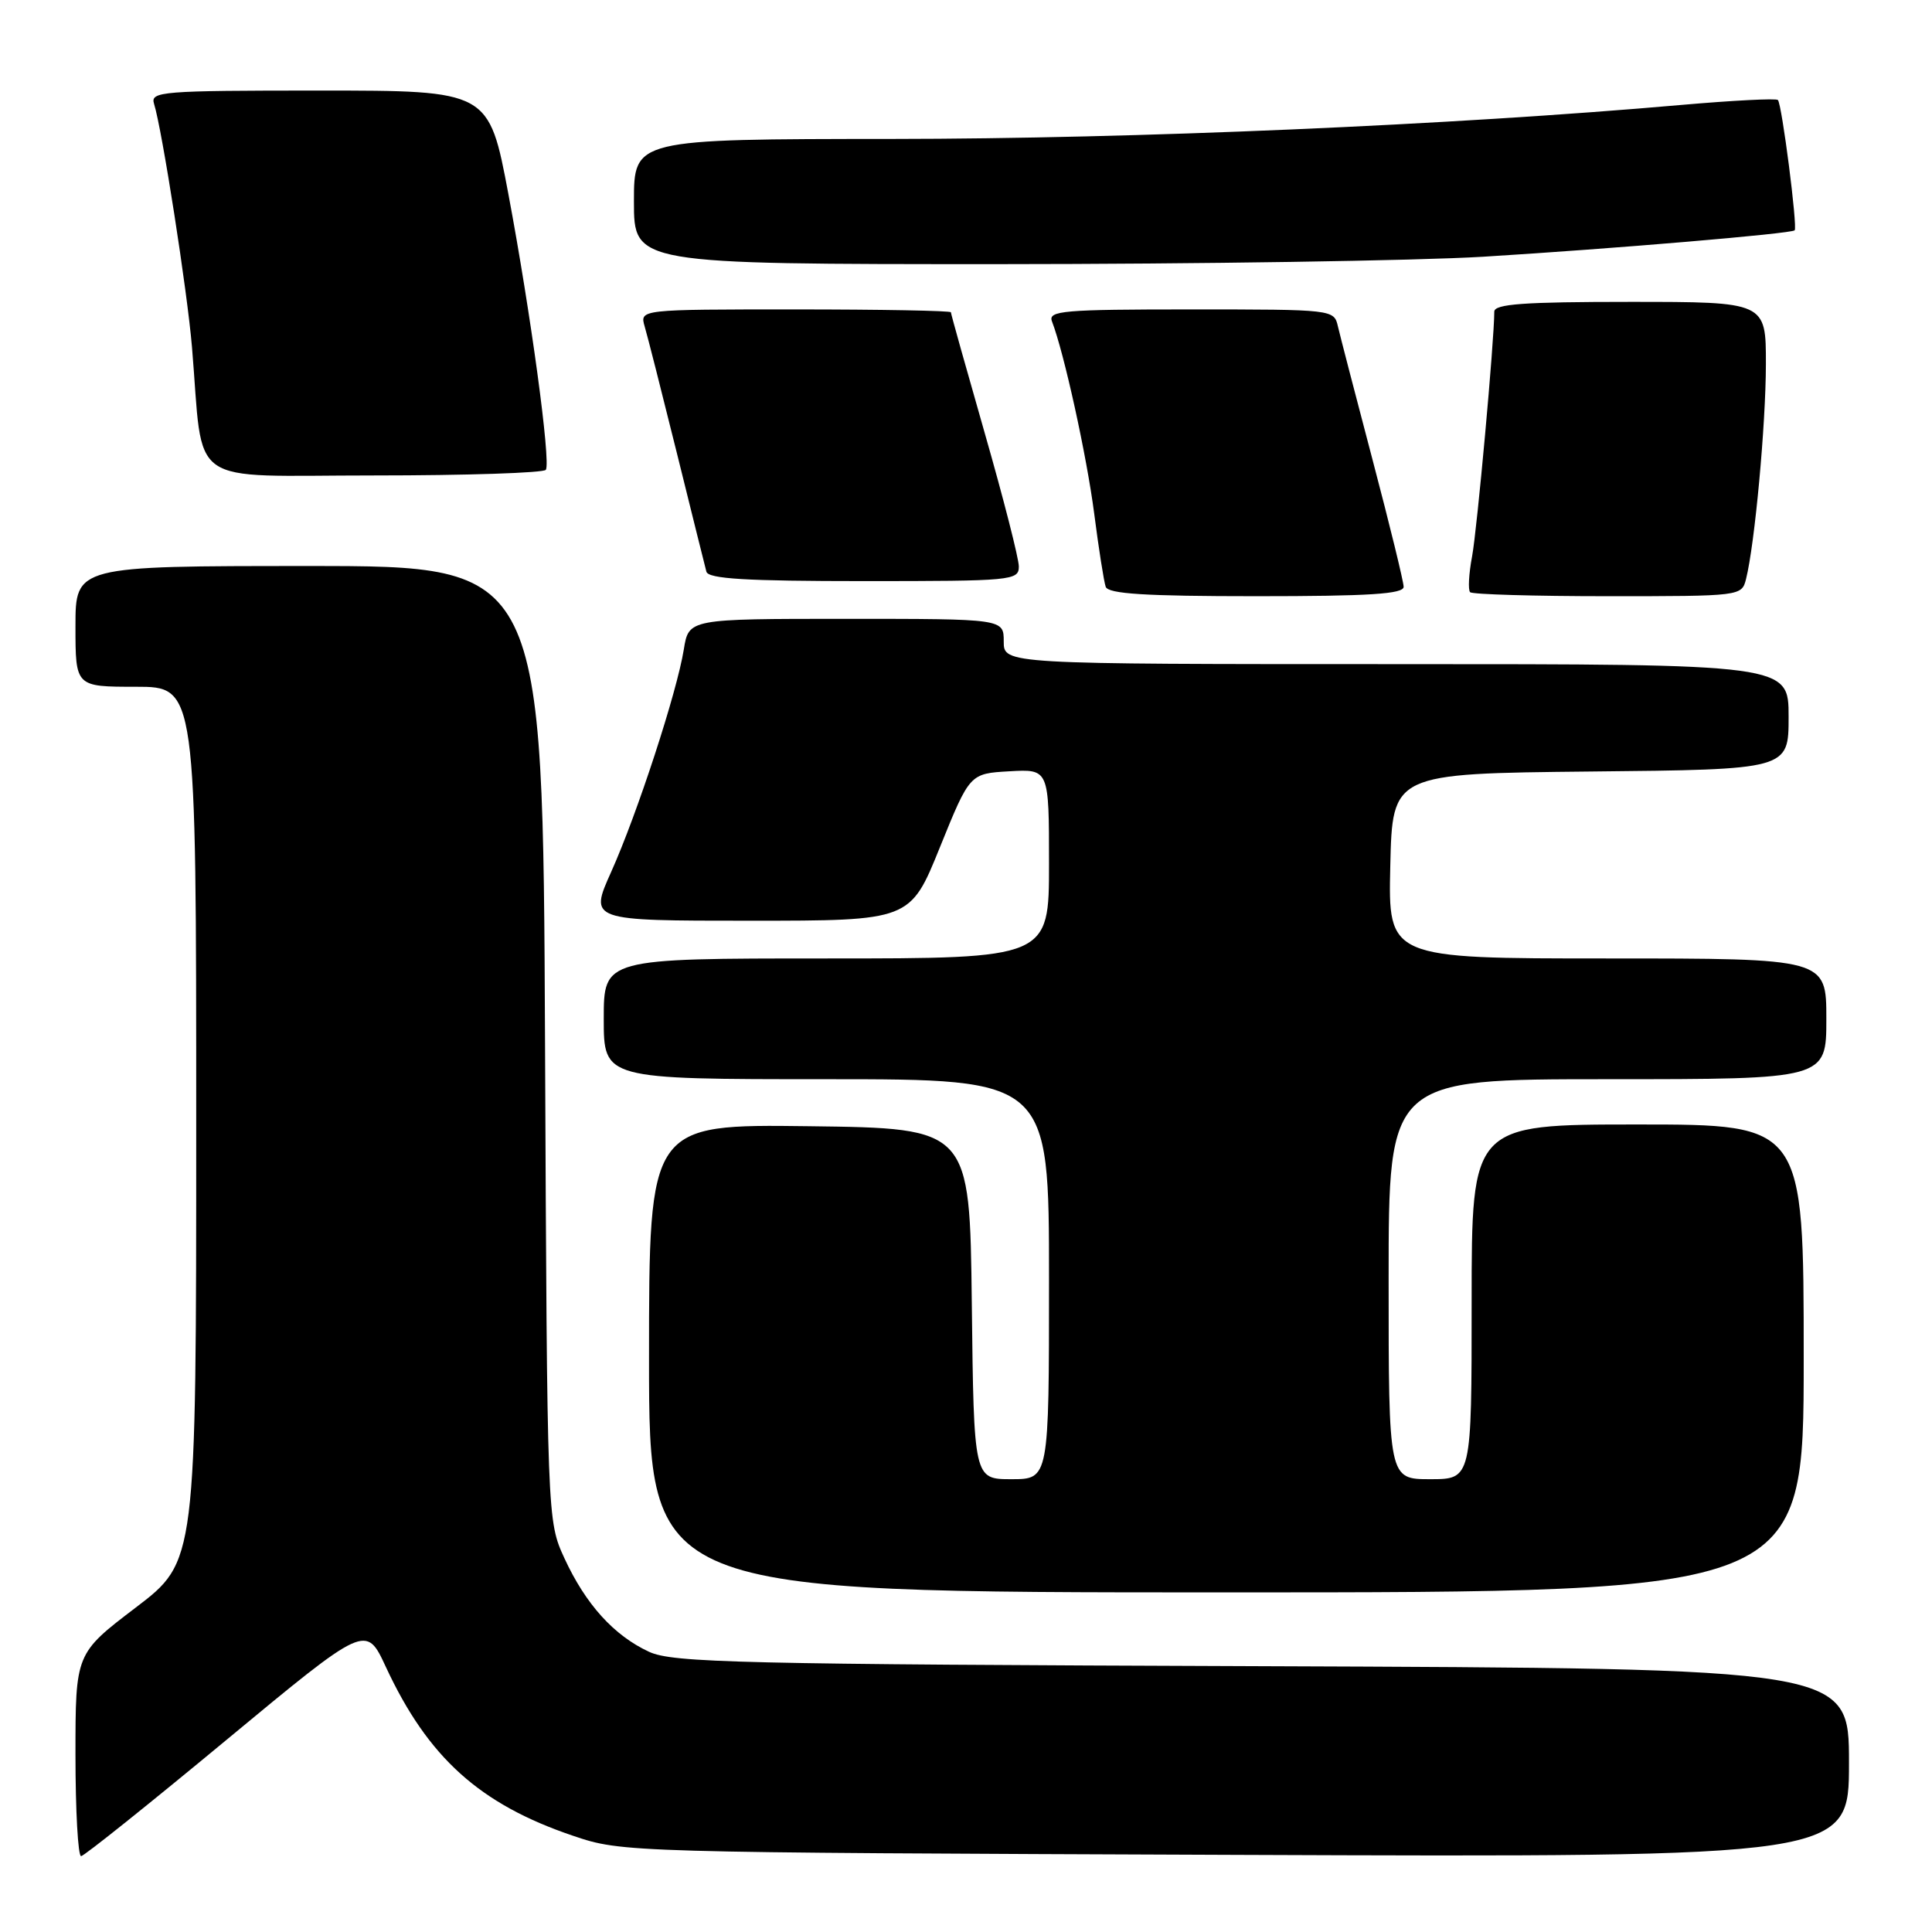<?xml version="1.0" encoding="UTF-8" standalone="no"?>
<!DOCTYPE svg PUBLIC "-//W3C//DTD SVG 1.1//EN" "http://www.w3.org/Graphics/SVG/1.1/DTD/svg11.dtd" >
<svg xmlns="http://www.w3.org/2000/svg" xmlns:xlink="http://www.w3.org/1999/xlink" version="1.1" viewBox="0 0 256 256">
 <g >
 <path fill="currentColor"
d=" M 30.00 230.55 C 48.50 215.22 48.50 215.22 51.12 220.86 C 56.71 232.89 63.56 239.07 75.96 243.26 C 82.46 245.46 82.96 245.47 163.75 245.78 C 245.00 246.09 245.00 246.09 245.00 233.58 C 245.00 221.07 245.00 221.07 167.25 220.78 C 97.93 220.53 89.12 220.32 86.00 218.87 C 81.34 216.71 77.61 212.58 74.80 206.50 C 72.50 201.50 72.50 201.50 72.22 138.25 C 71.94 75.00 71.94 75.00 40.97 75.00 C 10.00 75.00 10.00 75.00 10.00 83.00 C 10.00 91.00 10.00 91.00 18.00 91.00 C 26.00 91.00 26.00 91.00 26.00 148.96 C 26.00 206.91 26.00 206.91 18.00 213.00 C 10.00 219.09 10.00 219.09 10.00 232.54 C 10.00 239.95 10.34 245.98 10.75 245.95 C 11.16 245.92 19.82 238.99 30.00 230.55 Z  M 239.00 180.00 C 239.00 149.00 239.00 149.00 217.00 149.00 C 195.00 149.00 195.00 149.00 195.00 172.50 C 195.00 196.00 195.00 196.00 189.50 196.00 C 184.00 196.00 184.00 196.00 184.00 169.50 C 184.00 143.00 184.00 143.00 213.00 143.00 C 242.00 143.00 242.00 143.00 242.00 135.00 C 242.00 127.00 242.00 127.00 212.97 127.00 C 183.94 127.00 183.94 127.00 184.22 114.75 C 184.50 102.50 184.50 102.50 210.75 102.23 C 237.00 101.97 237.00 101.97 237.00 94.98 C 237.00 88.00 237.00 88.00 185.00 88.00 C 133.00 88.00 133.00 88.00 133.00 85.00 C 133.00 82.00 133.00 82.00 112.13 82.00 C 91.26 82.00 91.26 82.00 90.61 86.05 C 89.70 91.71 84.44 107.83 80.98 115.54 C 78.08 122.00 78.08 122.00 99.35 122.00 C 120.61 122.00 120.61 122.00 124.55 112.25 C 128.50 102.50 128.50 102.50 133.75 102.20 C 139.00 101.90 139.00 101.90 139.00 114.45 C 139.00 127.00 139.00 127.00 109.50 127.00 C 80.00 127.00 80.00 127.00 80.00 135.00 C 80.00 143.00 80.00 143.00 109.50 143.00 C 139.00 143.00 139.00 143.00 139.00 169.50 C 139.00 196.00 139.00 196.00 134.02 196.00 C 129.04 196.00 129.04 196.00 128.77 172.75 C 128.50 149.50 128.50 149.50 107.25 149.23 C 86.00 148.96 86.00 148.96 86.00 179.98 C 86.00 211.00 86.00 211.00 162.50 211.00 C 239.00 211.00 239.00 211.00 239.00 180.00 Z  M 185.99 77.75 C 185.98 77.06 184.14 69.53 181.89 61.00 C 179.64 52.47 177.57 44.49 177.28 43.25 C 176.77 41.01 176.65 41.00 157.78 41.00 C 140.89 41.00 138.85 41.17 139.39 42.58 C 141.00 46.76 143.99 60.39 144.98 68.00 C 145.58 72.67 146.27 77.06 146.51 77.75 C 146.83 78.69 151.74 79.00 166.47 79.00 C 181.43 79.00 186.00 78.71 185.99 77.75 Z  M 231.36 76.72 C 232.52 72.09 233.98 56.26 233.99 48.25 C 234.00 40.00 234.00 40.00 216.00 40.00 C 201.90 40.00 198.00 40.28 198.00 41.30 C 198.00 45.12 195.73 70.10 195.06 73.72 C 194.62 76.04 194.51 78.18 194.80 78.47 C 195.09 78.76 203.31 79.00 213.06 79.00 C 230.68 79.00 230.79 78.99 231.36 76.72 Z  M 135.00 75.06 C 135.00 74.00 132.97 66.07 130.50 57.45 C 128.03 48.82 126.00 41.59 126.00 41.38 C 126.00 41.17 116.72 41.00 105.38 41.00 C 84.77 41.00 84.77 41.00 85.42 43.25 C 85.79 44.49 87.70 52.02 89.68 60.00 C 91.65 67.97 93.42 75.06 93.60 75.75 C 93.86 76.70 98.89 77.00 114.47 77.00 C 134.11 77.00 135.00 76.92 135.00 75.06 Z  M 72.33 62.25 C 73.00 61.14 70.32 41.46 67.37 25.75 C 64.78 12.00 64.78 12.00 42.32 12.00 C 21.39 12.00 19.90 12.12 20.41 13.75 C 21.48 17.15 24.82 38.60 25.44 46.00 C 27.02 64.89 24.34 63.00 49.53 63.00 C 61.83 63.00 72.08 62.66 72.33 62.25 Z  M 196.50 34.02 C 213.65 32.97 237.31 30.97 237.80 30.52 C 238.21 30.13 236.11 13.78 235.58 13.25 C 235.35 13.01 229.60 13.31 222.83 13.90 C 192.39 16.58 150.30 18.39 118.25 18.41 C 84.00 18.43 84.00 18.43 84.00 26.71 C 84.00 35.00 84.00 35.00 132.25 35.00 C 158.79 34.99 187.70 34.55 196.50 34.02 Z "/>
</g>
</svg>